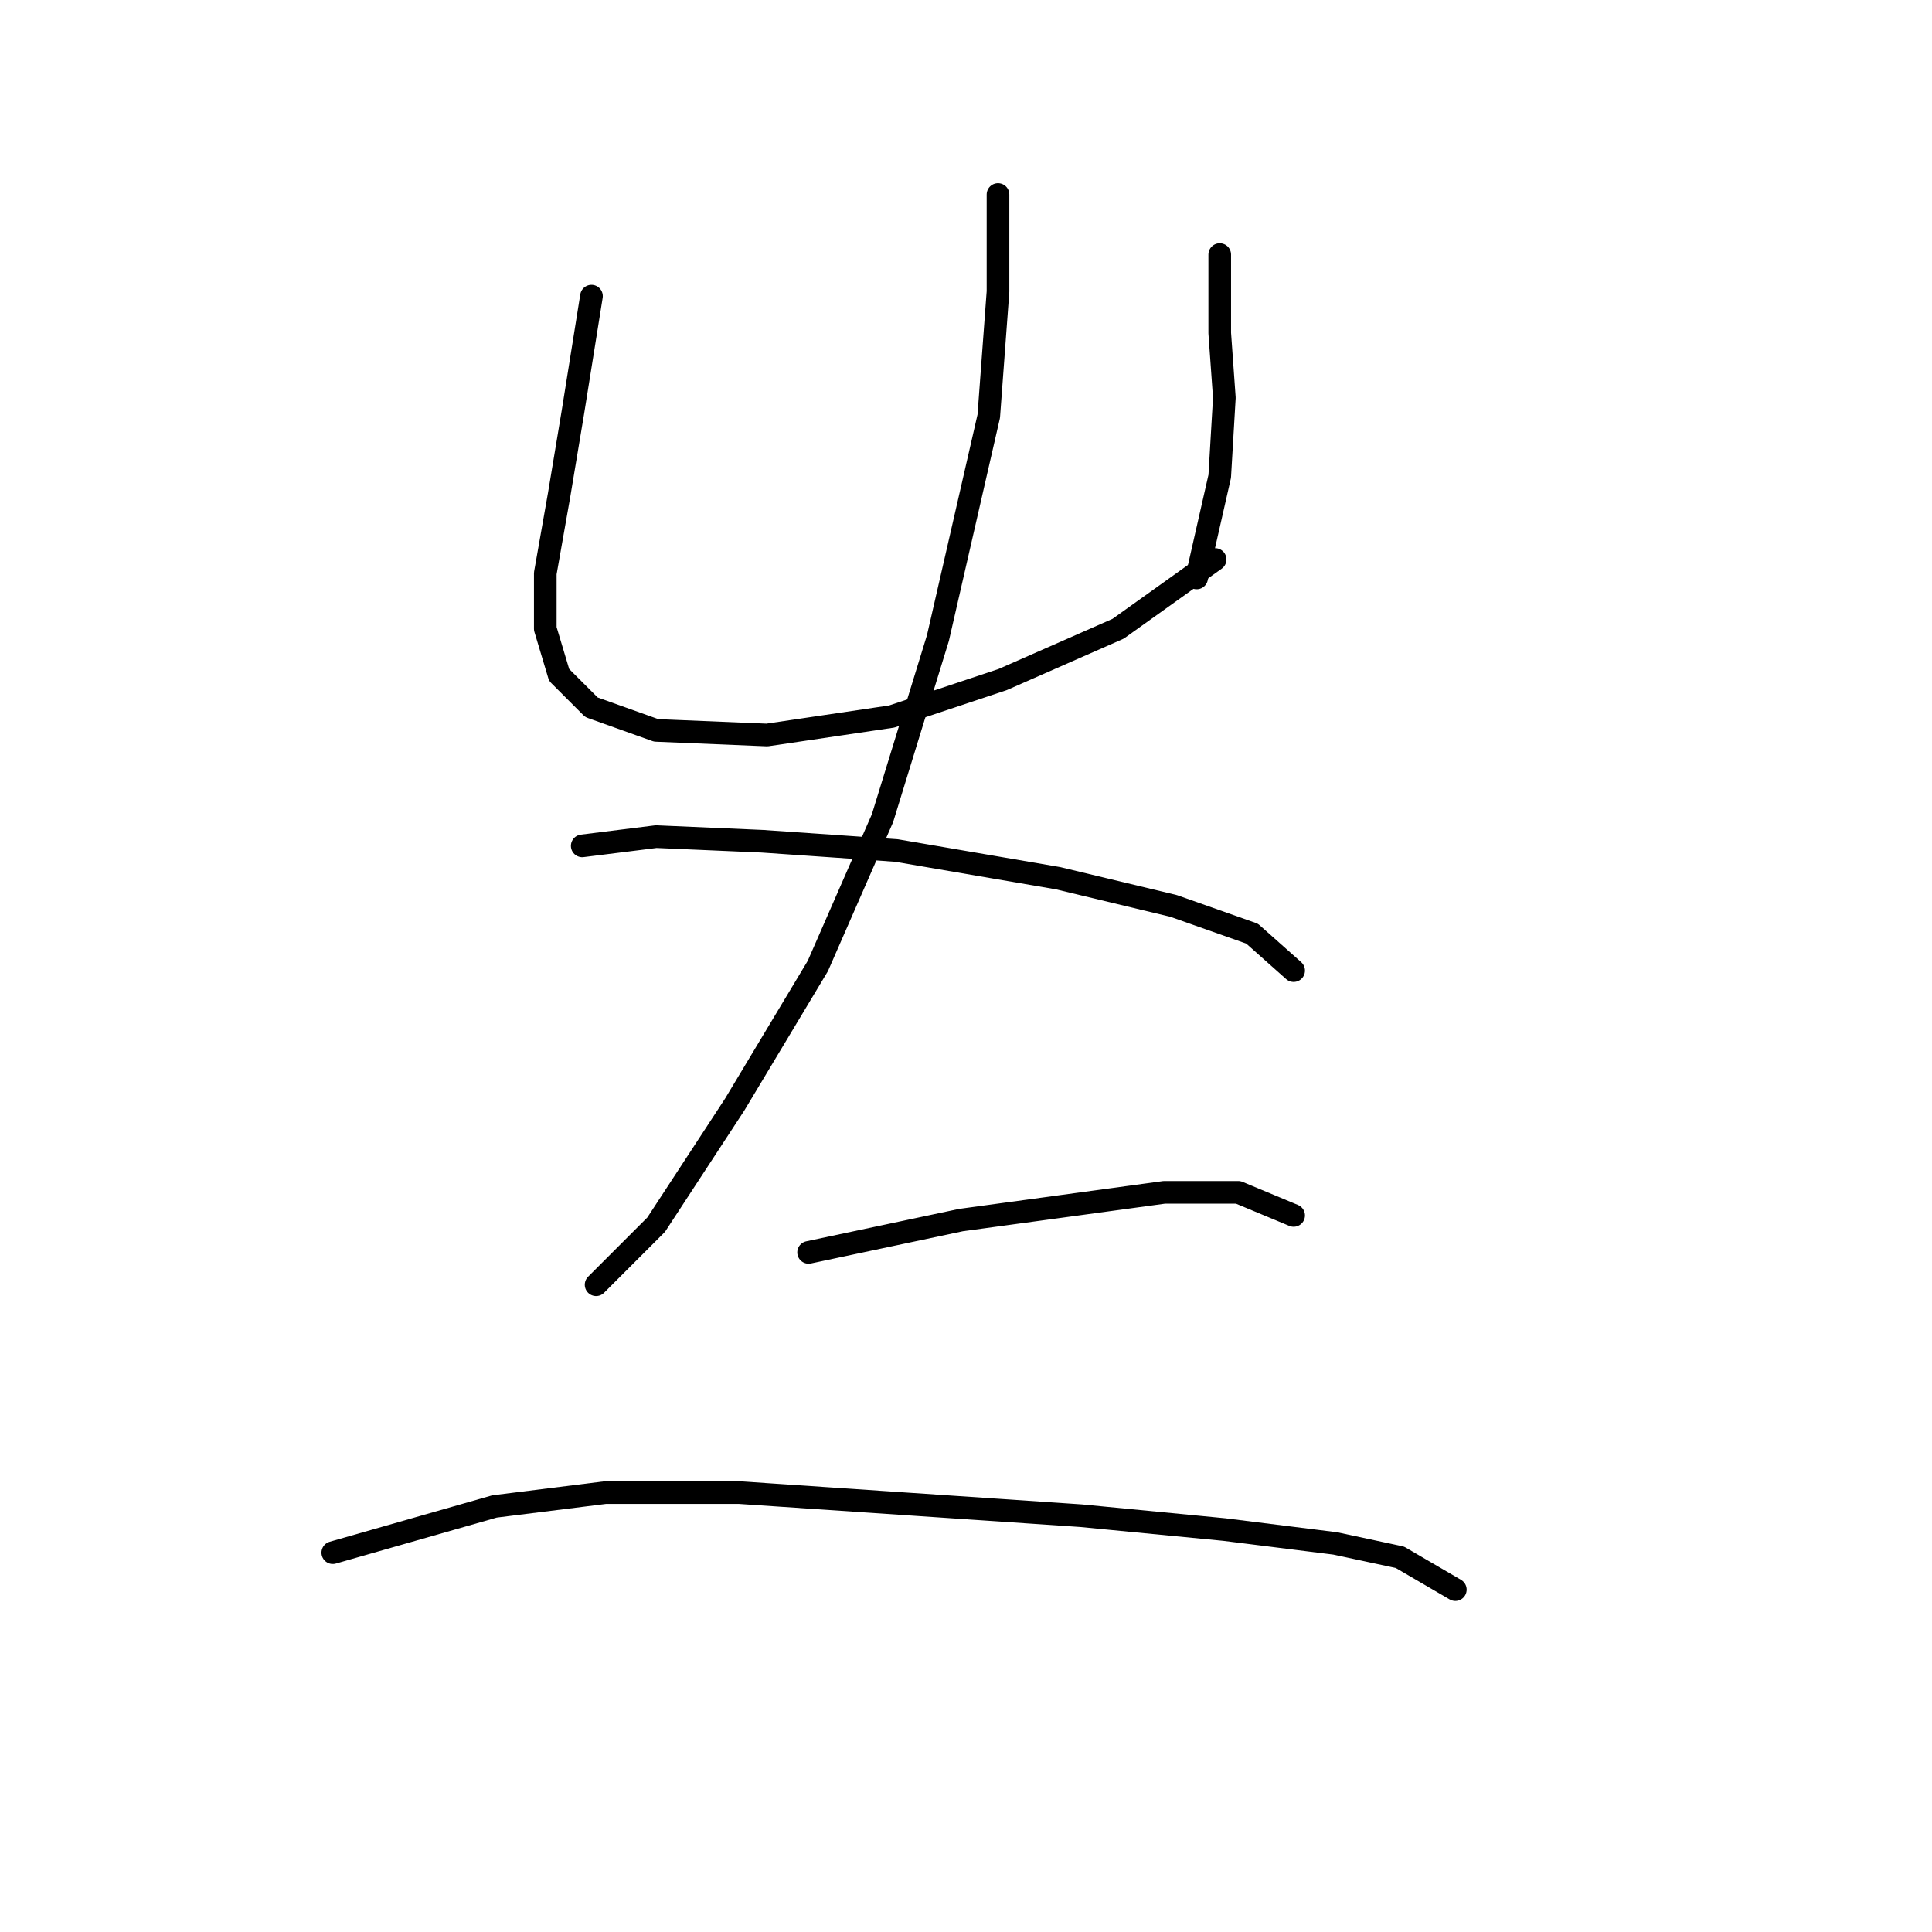 <?xml version="1.0" standalone="no"?>
    <svg width="256" height="256" xmlns="http://www.w3.org/2000/svg" version="1.1">
    <polyline stroke="black" stroke-width="3" stroke-linecap="round" fill="transparent" stroke-linejoin="round" points="78.374 39.241 75.925 54.544 74.089 65.562 72.253 75.968 72.253 83.313 74.089 89.434 78.374 93.719 86.943 96.78 101.634 97.392 118.161 94.943 132.852 90.046 148.155 83.313 161.009 74.131 161.009 74.131 " />
        <polyline stroke="black" stroke-width="3" stroke-linecap="round" fill="transparent" stroke-linejoin="round" points="161.621 33.732 161.621 44.138 162.233 52.707 161.621 63.113 158.561 76.58 158.561 76.58 " />
        <polyline stroke="black" stroke-width="3" stroke-linecap="round" fill="transparent" stroke-linejoin="round" points="132.24 25.774 132.24 38.629 131.015 55.156 124.282 84.537 116.937 108.41 108.367 127.997 97.349 146.361 86.943 162.276 78.986 170.233 78.986 170.233 " />
        <polyline stroke="black" stroke-width="3" stroke-linecap="round" fill="transparent" stroke-linejoin="round" points="77.149 112.082 86.943 110.858 101.022 111.47 118.773 112.695 140.197 116.367 155.5 120.04 165.906 123.713 171.415 128.61 171.415 128.61 " />
        <polyline stroke="black" stroke-width="3" stroke-linecap="round" fill="transparent" stroke-linejoin="round" points="107.143 165.948 127.343 161.664 140.809 159.827 154.276 157.991 164.07 157.991 171.415 161.052 171.415 161.052 " />
        <polyline stroke="black" stroke-width="3" stroke-linecap="round" fill="transparent" stroke-linejoin="round" points="44.095 205.736 65.519 199.615 80.21 197.778 97.961 197.778 143.258 200.839 162.233 202.675 176.924 204.512 185.494 206.348 192.839 210.633 192.839 210.633 " />
        </svg>